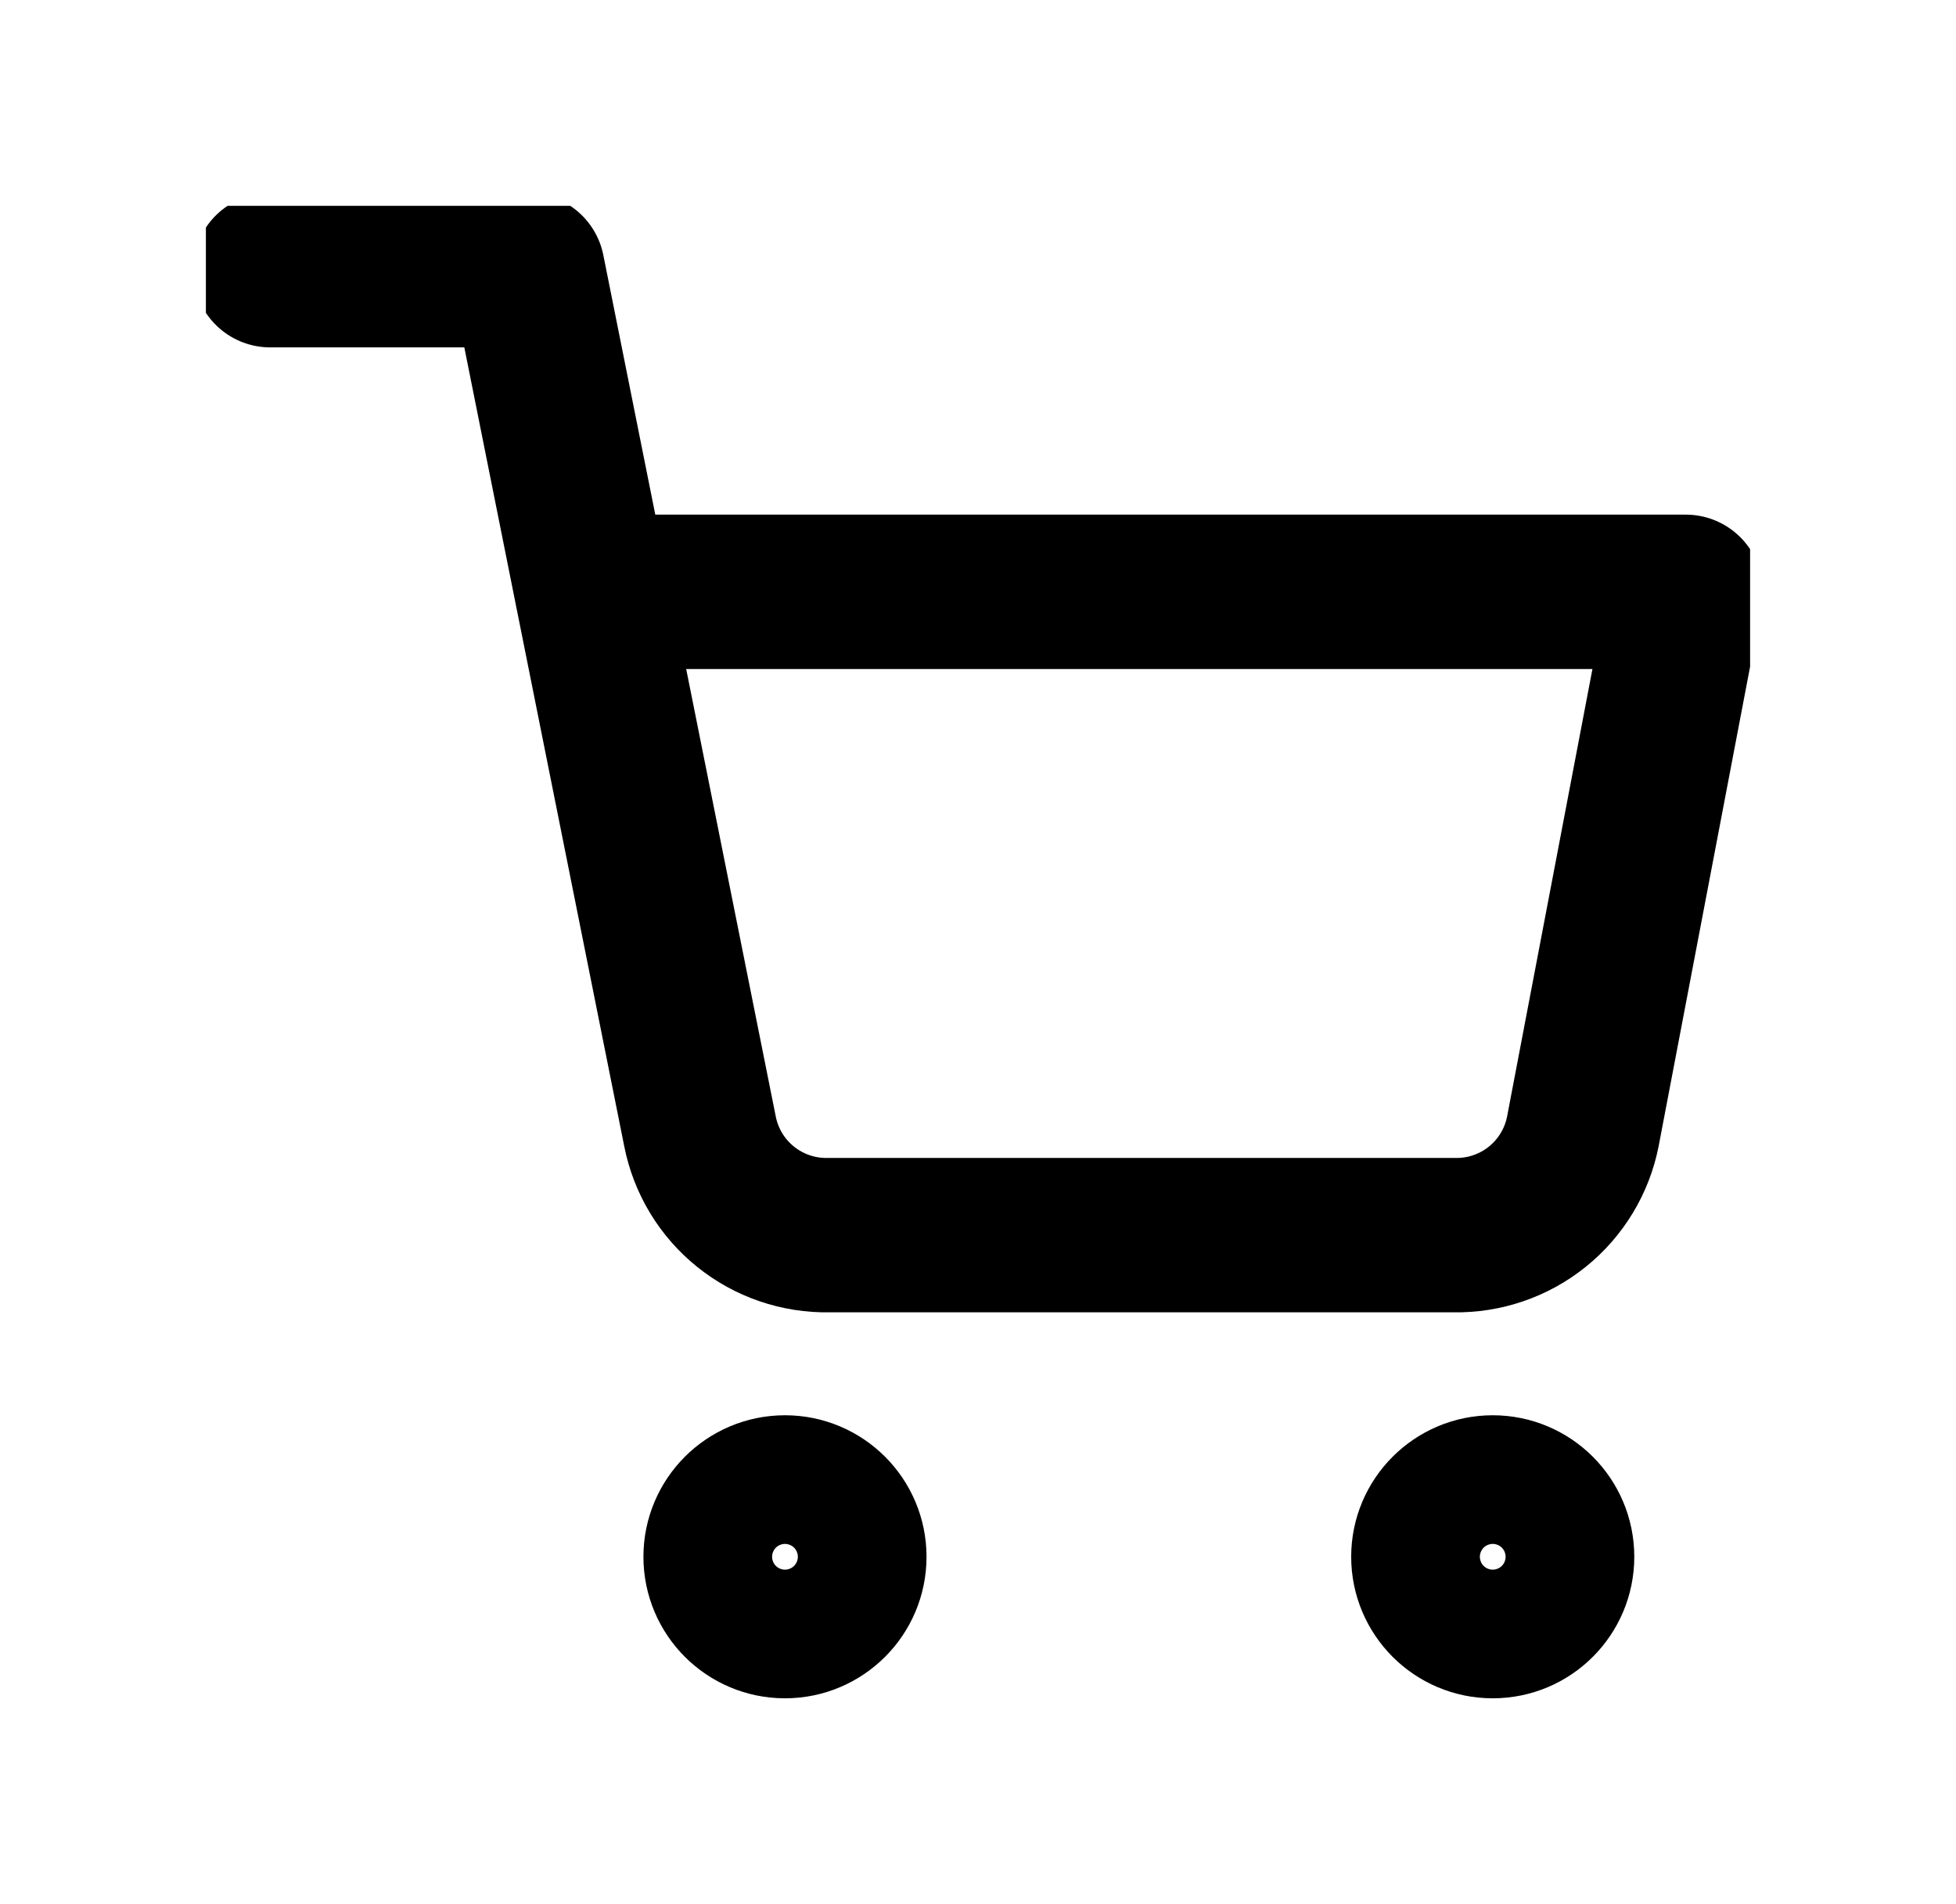<svg width="38" height="37" viewBox="0 0 38 37" fill="none" xmlns="http://www.w3.org/2000/svg">
<g clip-path="url(#clip0_583_483)" filter="url(#filter0_d_583_483)">
<path d="M15.25 27.5C15.94 27.5 16.5 26.94 16.5 26.25C16.5 25.56 15.94 25 15.25 25C14.56 25 14 25.56 14 26.25C14 26.94 14.56 27.5 15.25 27.5Z" stroke="currentColor" stroke-width="3" stroke-linecap="round" stroke-linejoin="round"/>
<path d="M29 27.5C29.69 27.5 30.25 26.94 30.25 26.25C30.25 25.56 29.69 25 29 25C28.31 25 27.75 25.56 27.75 26.25C27.75 26.94 28.31 27.5 29 27.5Z" stroke="currentColor" stroke-width="3" stroke-linecap="round" stroke-linejoin="round"/>
<path d="M5.25 1.25H10.25L13.6 17.988C13.714 18.563 14.027 19.08 14.484 19.448C14.941 19.816 15.513 20.011 16.1 20H28.25C28.837 20.011 29.409 19.816 29.866 19.448C30.323 19.08 30.636 18.563 30.75 17.988L32.75 7.5H11.5" stroke="currentColor" stroke-width="3" stroke-linecap="round" stroke-linejoin="round"/>
</g>
<defs>
<filter id="filter0_d_583_483" x="0" y="0" width="38" height="38" filterUnits="userSpaceOnUse" color-interpolation-filters="sRGB">
<feFlood flood-opacity="0" result="BackgroundImageFix"/>
<feColorMatrix in="SourceAlpha" type="matrix" values="0 0 0 0 0 0 0 0 0 0 0 0 0 0 0 0 0 0 127 0" result="hardAlpha"/>
<feOffset dy="4"/>
<feGaussianBlur stdDeviation="2"/>
<feComposite in2="hardAlpha" operator="out"/>
<feColorMatrix type="matrix" values="0 0 0 0 0 0 0 0 0 0 0 0 0 0 0 0 0 0 0.25 0"/>
<feBlend mode="normal" in2="BackgroundImageFix" result="effect1_dropShadow_583_483"/>
<feBlend mode="normal" in="SourceGraphic" in2="effect1_dropShadow_583_483" result="shape"/>
</filter>
<clipPath id="clip0_583_483">
<rect width="30" height="30" fill="currentColor" transform="translate(4)"/>
</clipPath>
</defs>
</svg>
